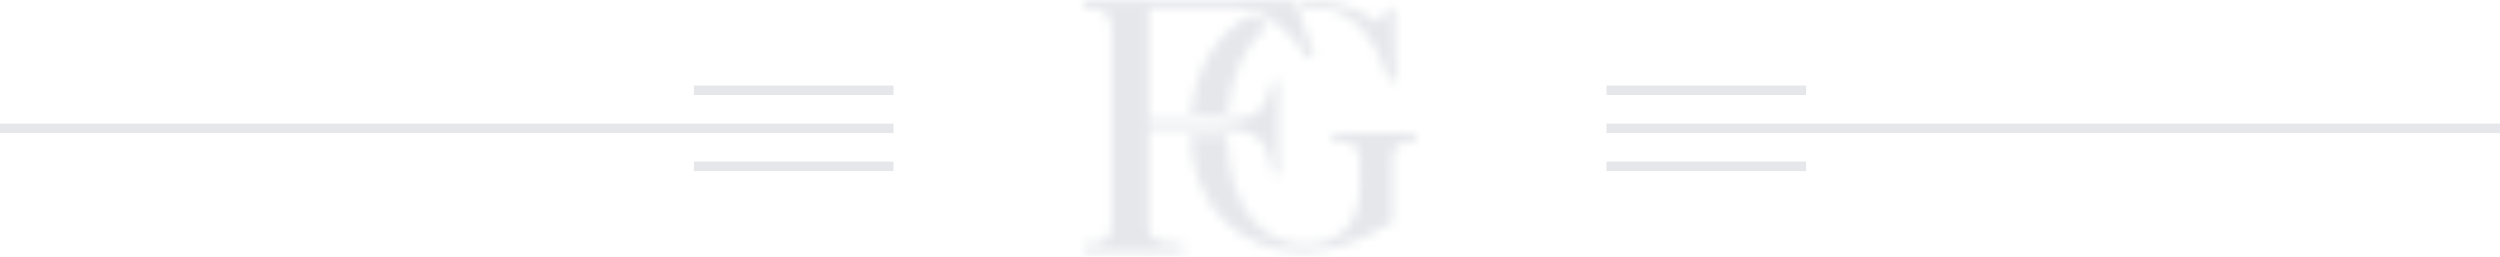 <svg width="263" height="27" viewBox="0 0 263 27" fill="none" xmlns="http://www.w3.org/2000/svg">
<mask id="mask0_96_2" style="mask-type:luminance" maskUnits="userSpaceOnUse" x="114" y="0" width="35" height="27">
<path d="M131.252 1.702C132.046 1.834 132.798 2.163 133.443 2.661C131.341 4.374 129.52 7.341 129.132 11.916H129.05C128.834 11.932 128.61 11.95 128.379 11.971H125.307C125.757 6.948 128.172 3.558 131.252 1.702ZM138.177 0.782C142.563 0.782 144.787 4.424 146.158 8.436H146.875L146.672 0.782H146.155L144.997 2.379C142.702 0.67 140.1 0 137.358 0C137.237 0 137.115 0.014 136.992 0.018L137.277 0.865C137.575 0.814 137.876 0.786 138.177 0.782ZM140.096 13.975V14.756C142.526 14.934 143.04 15.274 143.04 17.022V19.778C143.04 23.569 140.848 25.726 137.287 25.726C133.925 25.726 129.255 23.24 129.082 14.223C128.87 14.207 128.651 14.195 128.42 14.186H125.249C125.464 22.759 131.497 26.511 137.044 26.511C140.438 26.511 143.589 25.133 146.501 23.351V16.799C146.501 15.425 146.912 14.941 149 14.756V13.975H140.096ZM120.855 23.935V13.482H128.42C131.516 13.596 133.494 14.207 133.88 18.305H134.497V8.504H133.88C133.026 12.637 131.362 12.41 128.42 12.677H120.855V0.888H129.053C131.569 0.888 132.73 1.043 134.668 2.765C135.811 3.712 136.796 4.849 137.582 6.128L138.272 5.975L136.297 0.08H114V0.881C115.704 0.881 116.942 1.072 116.942 3.024V23.553C116.942 25.505 116.014 25.696 114.076 25.696V26.502H124.457V25.696C121.745 25.621 120.855 25.162 120.855 23.935Z" fill="white"/>
</mask>
<g mask="url(#mask0_96_2)">
<path d="M108.488 27.51V-1.138H150.121V27.51H108.488Z" fill="#E5E7EB" stroke="#E5E7EB" stroke-width="0.416"/>
</g>
<rect x="169" y="13" width="94" height="1" fill="#E5E7EB"/>
<rect x="169" y="17" width="21" height="1" fill="#E5E7EB"/>
<rect x="73" y="17" width="21" height="1" fill="#E5E7EB"/>
<rect x="169" y="9" width="21" height="1" fill="#E5E7EB"/>
<rect x="73" y="9" width="21" height="1" fill="#E5E7EB"/>
<rect y="13" width="94" height="1" fill="#E5E7EB"/>
</svg>
